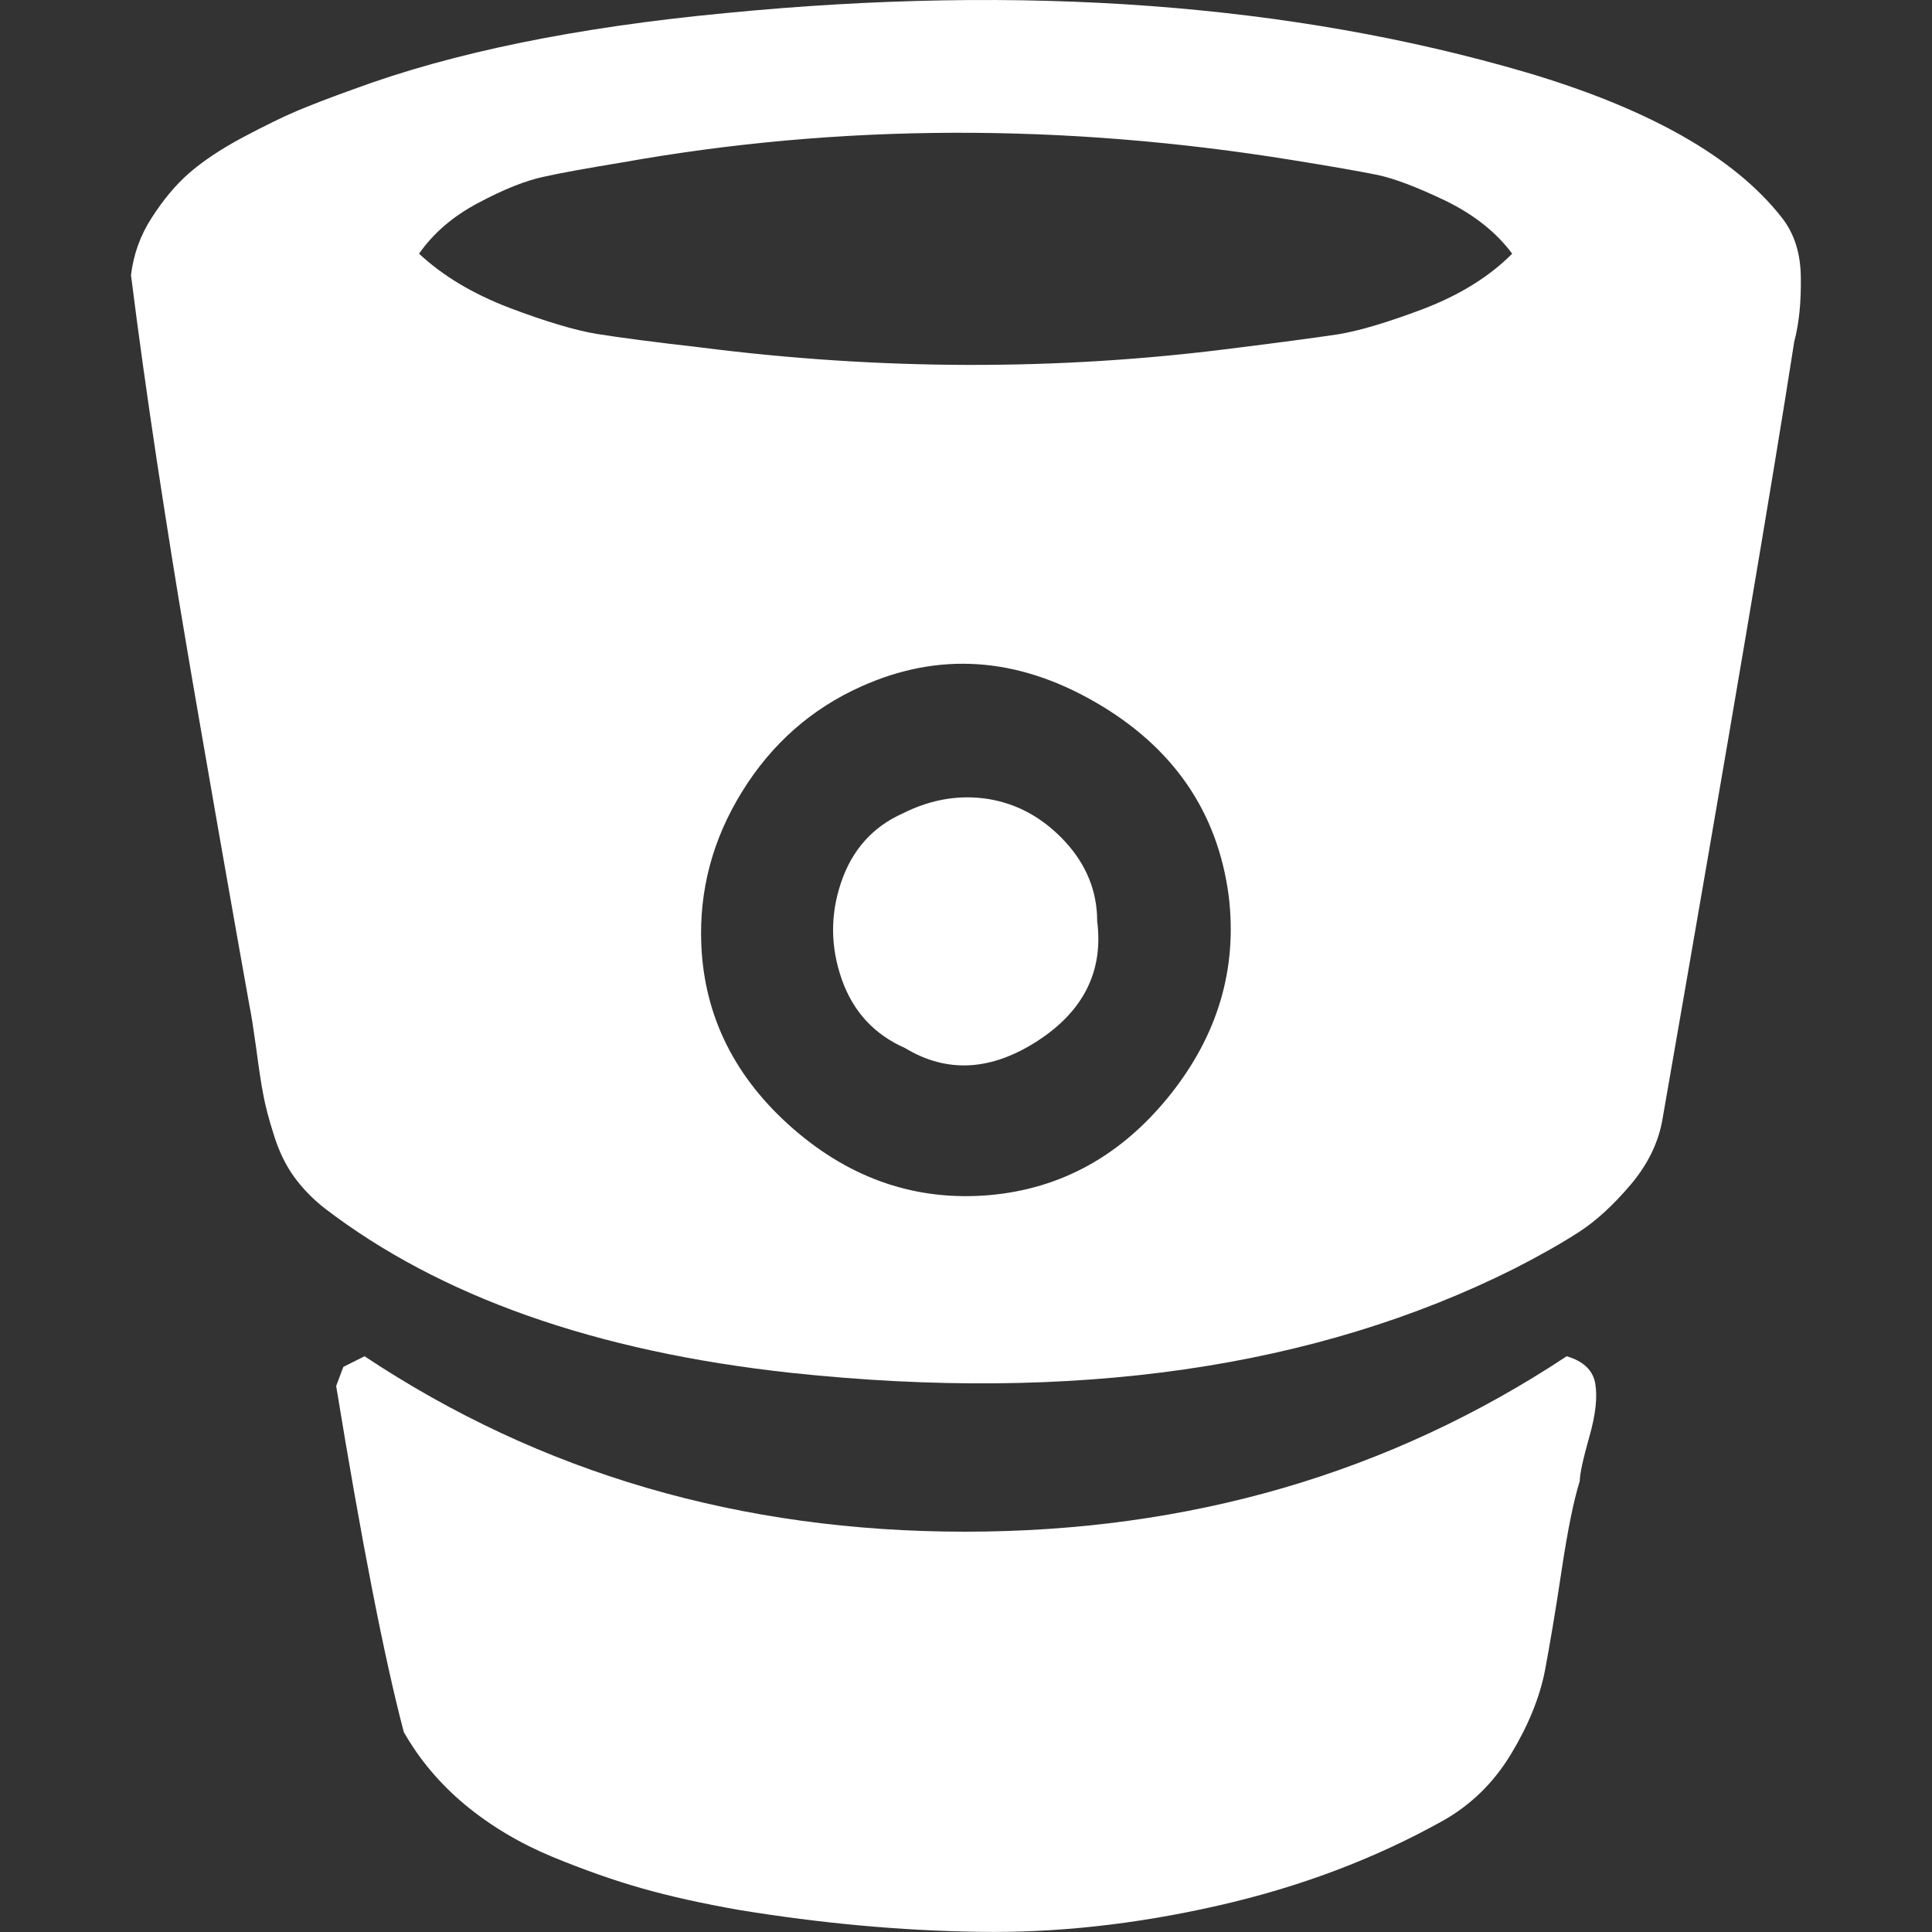 <svg width="10" height="10" viewBox="0 0 10 10" fill="none" xmlns="http://www.w3.org/2000/svg">
<rect x="0" y="0" width="10" height="10" fill="#333333" stroke="none"/>
<path d="M8.109 7.02C7.193 7.626 6.155 7.928 4.995 7.928C3.835 7.928 2.799 7.626 1.887 7.02L1.777 7.075L1.74 7.174C1.871 7.975 1.987 8.573 2.09 8.965C2.172 9.109 2.278 9.234 2.409 9.343C2.54 9.451 2.689 9.54 2.857 9.61C3.024 9.679 3.181 9.734 3.326 9.775C3.471 9.816 3.638 9.853 3.826 9.886C4.248 9.955 4.66 9.993 5.063 9.999C5.466 10.006 5.879 9.96 6.302 9.864C6.726 9.768 7.113 9.622 7.465 9.426C7.612 9.344 7.731 9.228 7.821 9.079C7.911 8.93 7.969 8.786 7.996 8.65C8.022 8.512 8.051 8.341 8.082 8.134C8.113 7.927 8.144 7.771 8.177 7.665C8.177 7.628 8.194 7.552 8.226 7.438C8.259 7.323 8.269 7.231 8.257 7.161C8.245 7.092 8.195 7.045 8.109 7.02Z" fill="white"/>
<path d="M9.22 1.123C8.975 0.812 8.535 0.563 7.901 0.375C6.686 0.019 5.303 -0.084 3.753 0.068C2.984 0.141 2.343 0.272 1.832 0.461C1.709 0.505 1.611 0.543 1.537 0.574C1.464 0.605 1.37 0.651 1.255 0.712C1.141 0.773 1.049 0.835 0.979 0.896C0.909 0.957 0.845 1.034 0.786 1.126C0.726 1.218 0.691 1.317 0.678 1.424C0.715 1.718 0.76 2.042 0.813 2.393C0.867 2.745 0.915 3.047 0.958 3.298C1 3.55 1.058 3.88 1.129 4.289C1.201 4.699 1.255 5.005 1.292 5.21C1.3 5.247 1.311 5.318 1.326 5.425C1.34 5.531 1.352 5.612 1.363 5.667C1.373 5.722 1.391 5.792 1.418 5.876C1.444 5.96 1.479 6.031 1.522 6.091C1.565 6.15 1.617 6.204 1.679 6.253C2.276 6.711 3.082 6.996 4.096 7.106C5.561 7.262 6.809 7.082 7.839 6.566C7.974 6.497 8.086 6.433 8.174 6.376C8.262 6.319 8.351 6.237 8.441 6.131C8.531 6.024 8.586 5.91 8.606 5.787C8.954 3.791 9.181 2.451 9.287 1.768C9.312 1.674 9.323 1.563 9.321 1.436C9.32 1.309 9.286 1.205 9.22 1.123ZM6.054 5.67C5.804 5.981 5.493 6.153 5.121 6.186C4.745 6.218 4.406 6.104 4.105 5.842C3.805 5.58 3.646 5.263 3.63 4.891C3.618 4.609 3.688 4.344 3.842 4.096C3.995 3.849 4.201 3.668 4.458 3.553C4.859 3.373 5.262 3.4 5.667 3.633C6.072 3.866 6.303 4.202 6.36 4.639C6.405 5.016 6.303 5.359 6.054 5.67ZM7.367 1.599C7.179 1.67 7.03 1.714 6.922 1.731C6.814 1.747 6.631 1.772 6.373 1.804C5.473 1.919 4.556 1.917 3.624 1.798C3.378 1.77 3.199 1.746 3.087 1.728C2.974 1.709 2.824 1.664 2.636 1.593C2.448 1.521 2.292 1.428 2.169 1.313C2.243 1.207 2.345 1.119 2.476 1.05C2.607 0.98 2.72 0.935 2.814 0.915C2.908 0.894 3.043 0.87 3.219 0.841C4.344 0.64 5.502 0.636 6.692 0.829C6.892 0.861 7.038 0.887 7.128 0.905C7.218 0.924 7.336 0.969 7.484 1.04C7.631 1.112 7.745 1.203 7.827 1.313C7.709 1.432 7.555 1.527 7.367 1.599Z" fill="white"/>
<path d="M5.511 4.354C5.398 4.233 5.267 4.161 5.118 4.136C4.969 4.112 4.82 4.136 4.673 4.21C4.518 4.279 4.411 4.398 4.354 4.566C4.297 4.733 4.298 4.901 4.357 5.069C4.416 5.237 4.526 5.355 4.685 5.425C4.902 5.556 5.13 5.543 5.37 5.388C5.609 5.233 5.712 5.026 5.679 4.768C5.679 4.613 5.623 4.475 5.511 4.354Z" fill="white"/>
</svg>

